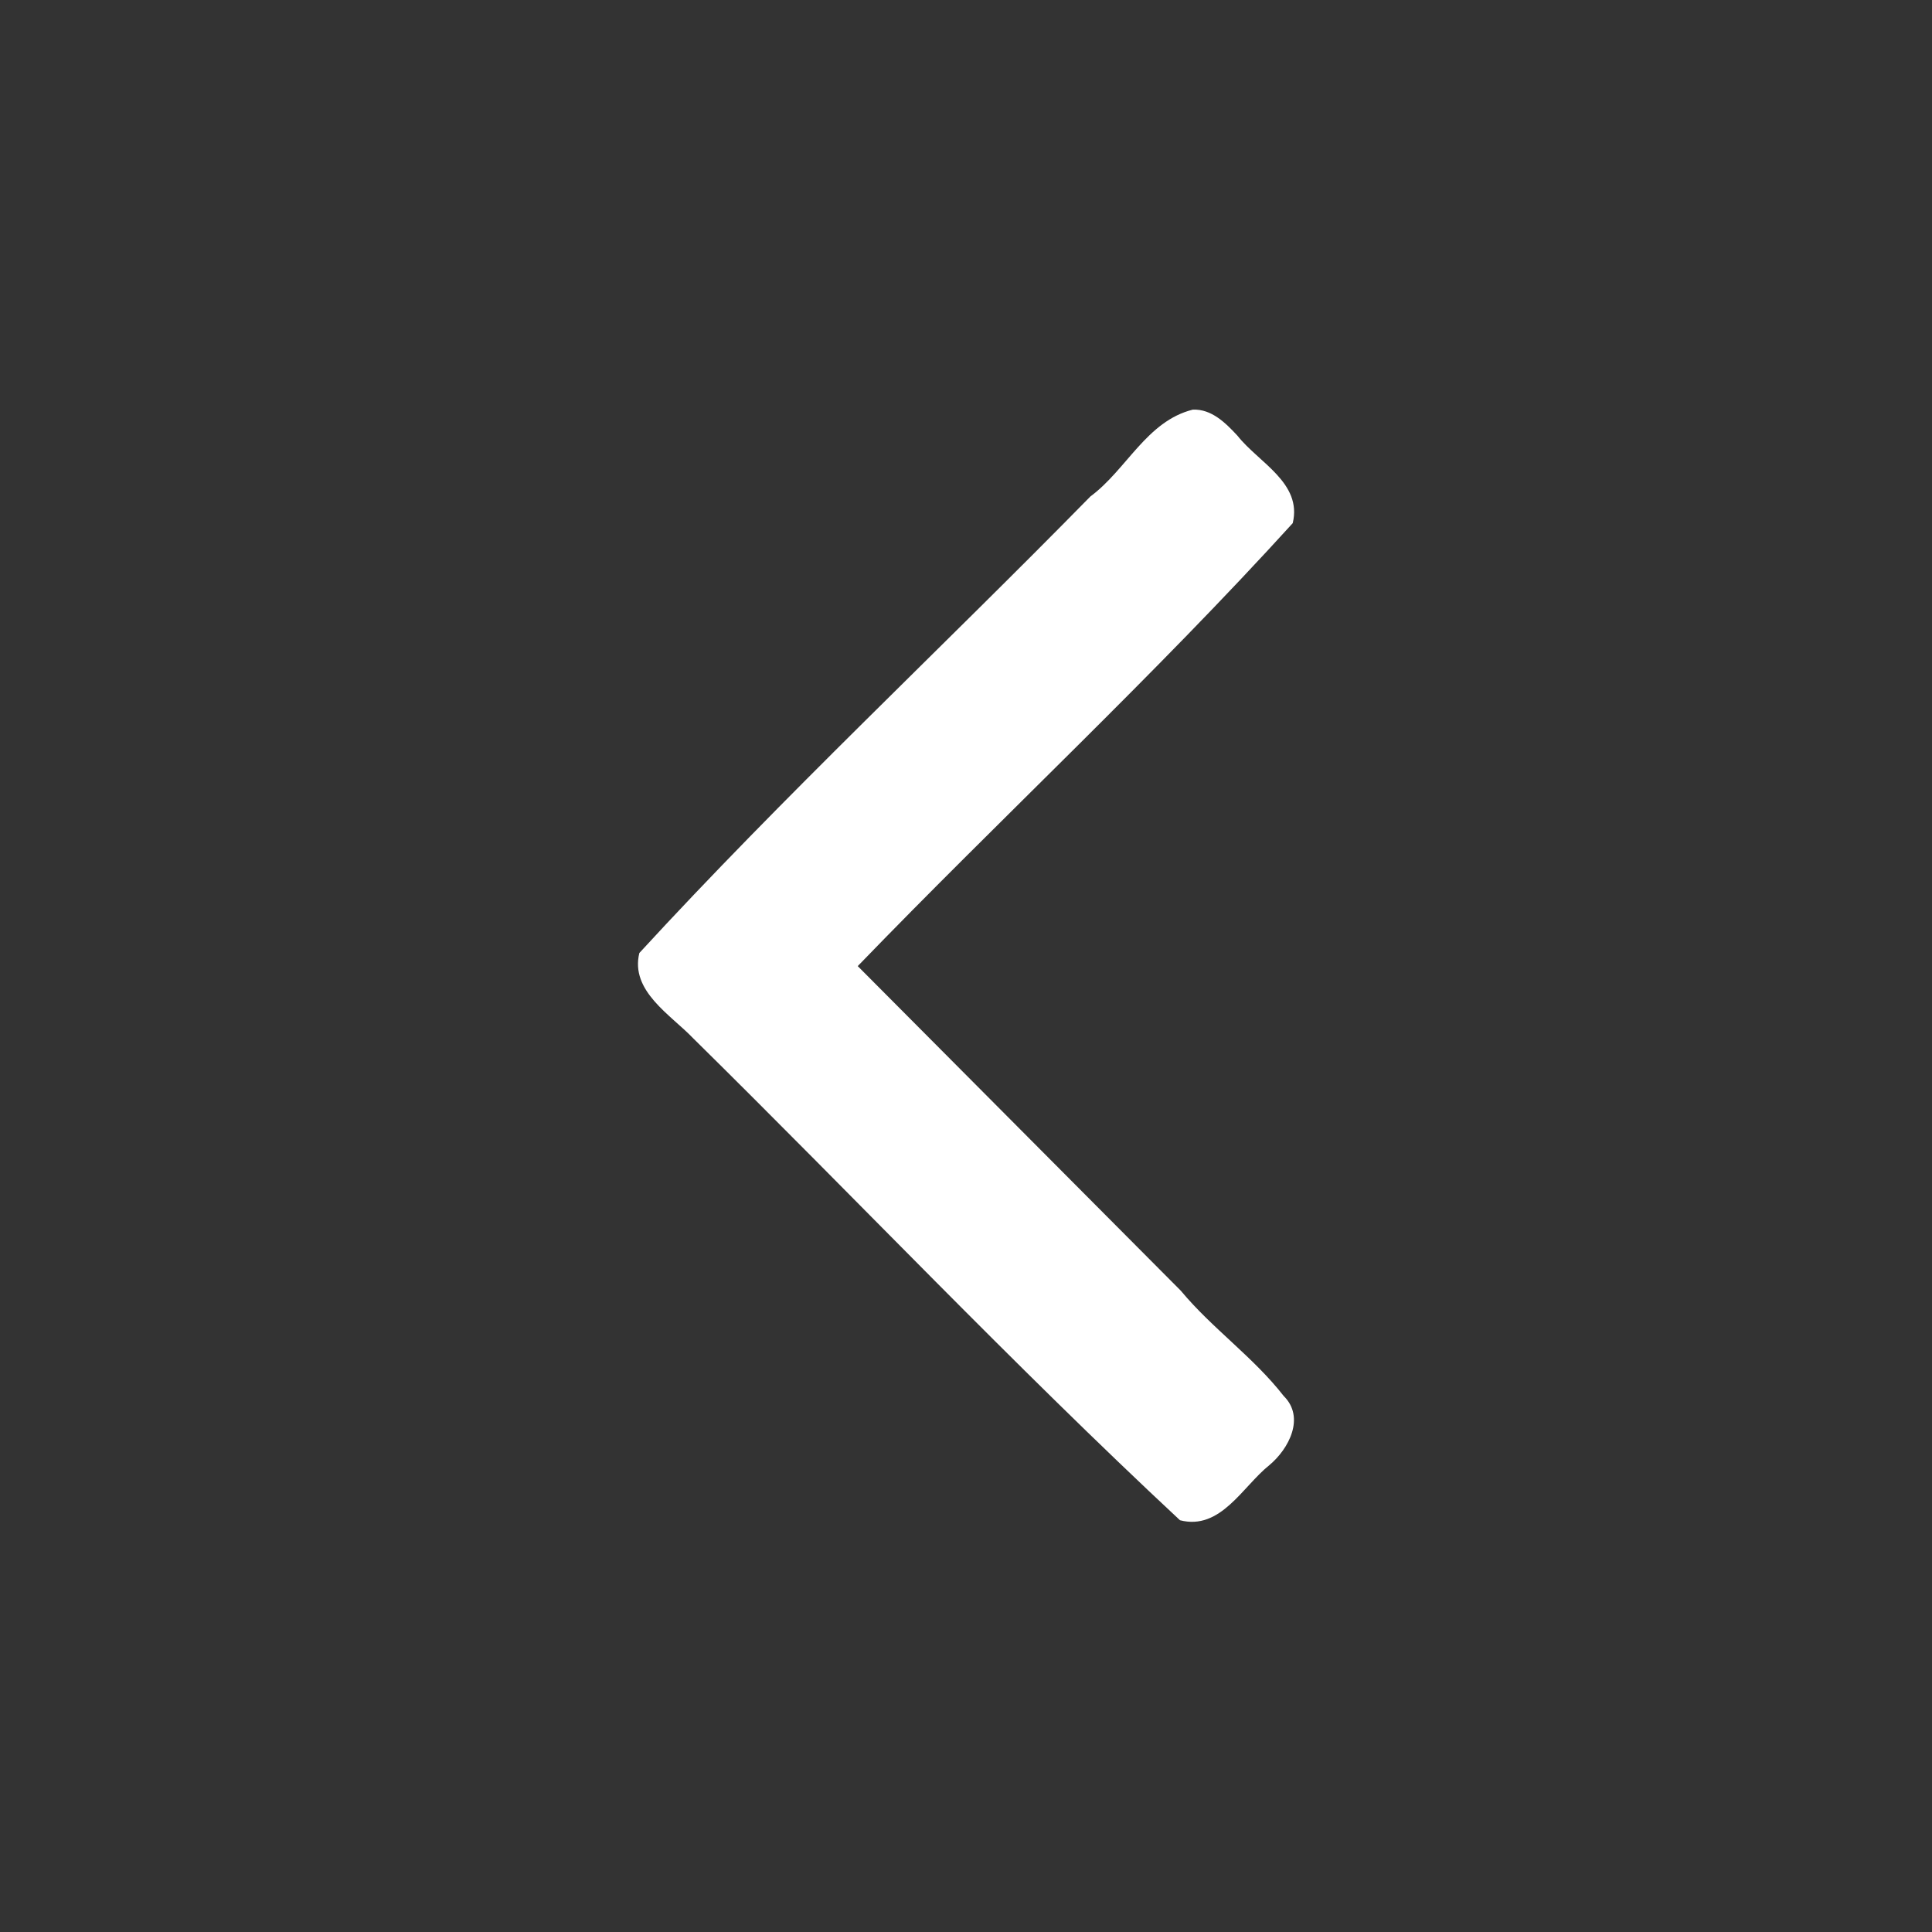 <?xml version="1.0" encoding="UTF-8" standalone="no"?>
<svg
   xmlns:dc="http://purl.org/dc/elements/1.1/"
   xmlns:cc="http://creativecommons.org/ns#"
   xmlns:rdf="http://www.w3.org/1999/02/22-rdf-syntax-ns#"
   xmlns:svg="http://www.w3.org/2000/svg"
   xmlns="http://www.w3.org/2000/svg"
   xmlns:sodipodi="http://sodipodi.sourceforge.net/DTD/sodipodi-0.dtd"
   xmlns:inkscape="http://www.inkscape.org/namespaces/inkscape"
   aria-hidden="true"
   focusable="false"
   data-prefix="fas"
   data-icon="chevron-left"
   class="svg-inline--fa fa-chevron-left fa-w-10"
   role="img"
   viewBox="0 0 500 500"
   version="1.1"
   id="svg4"
   width="500"
   height="500"
   sodipodi:docname="back.svg"
   inkscape:version="0.92.5 (2060ec1f9f, 2020-04-08)">
  <rect x="0" y="0" width="500" height="500" fill="#333333" stroke="none"/>
  <sodipodi:namedview
     pagecolor="#ffffff"
     bordercolor="#666666"
     borderopacity="1"
     objecttolerance="10"
     gridtolerance="10"
     guidetolerance="10"
     inkscape:pageopacity="0"
     inkscape:pageshadow="2"
     inkscape:window-width="1848"
     inkscape:window-height="1016"
     id="namedview6"
     showgrid="false"
     inkscape:zoom="1.888"
     inkscape:cx="112.02331"
     inkscape:cy="248.94068"
     inkscape:window-x="72"
     inkscape:window-y="27"
     inkscape:window-maximized="1"
     inkscape:current-layer="svg4" />
  <defs
     id="defs8" />
  <path
     style="fill:#ffffff;stroke:#ffffff;stroke-width:0;stroke-miterlimit:4;stroke-dasharray:none;stroke-opacity:1;fill-opacity:1"
     d="m 308.688,106.014 c -11.964,2.994 -17.137,15.553 -26.491,22.466 -38.752,39.514 -79.339,77.449 -116.735,118.155 -2.421,9.849 8.12,15.997 13.898,22.044 42.102,41.464 82.842,84.51 126.022,124.76 10.493,2.7 16.166,-8.677 23.093,-14.233 5.093,-4.224 9.358,-12.39 3.737,-17.933 -7.823,-10.052 -18.478,-17.441 -26.613,-27.233 -27.873,-28.003 -55.744,-56.008 -83.617,-84.011 37.205,-38.506 76.603,-75.034 112.576,-114.635 2.517,-10.433 -8.861,-15.702 -14.279,-22.609 -3.054,-3.294 -6.714,-6.981 -11.59,-6.771 z"
     id="path2"
     inkscape:connector-curvature="0" />
</svg>
